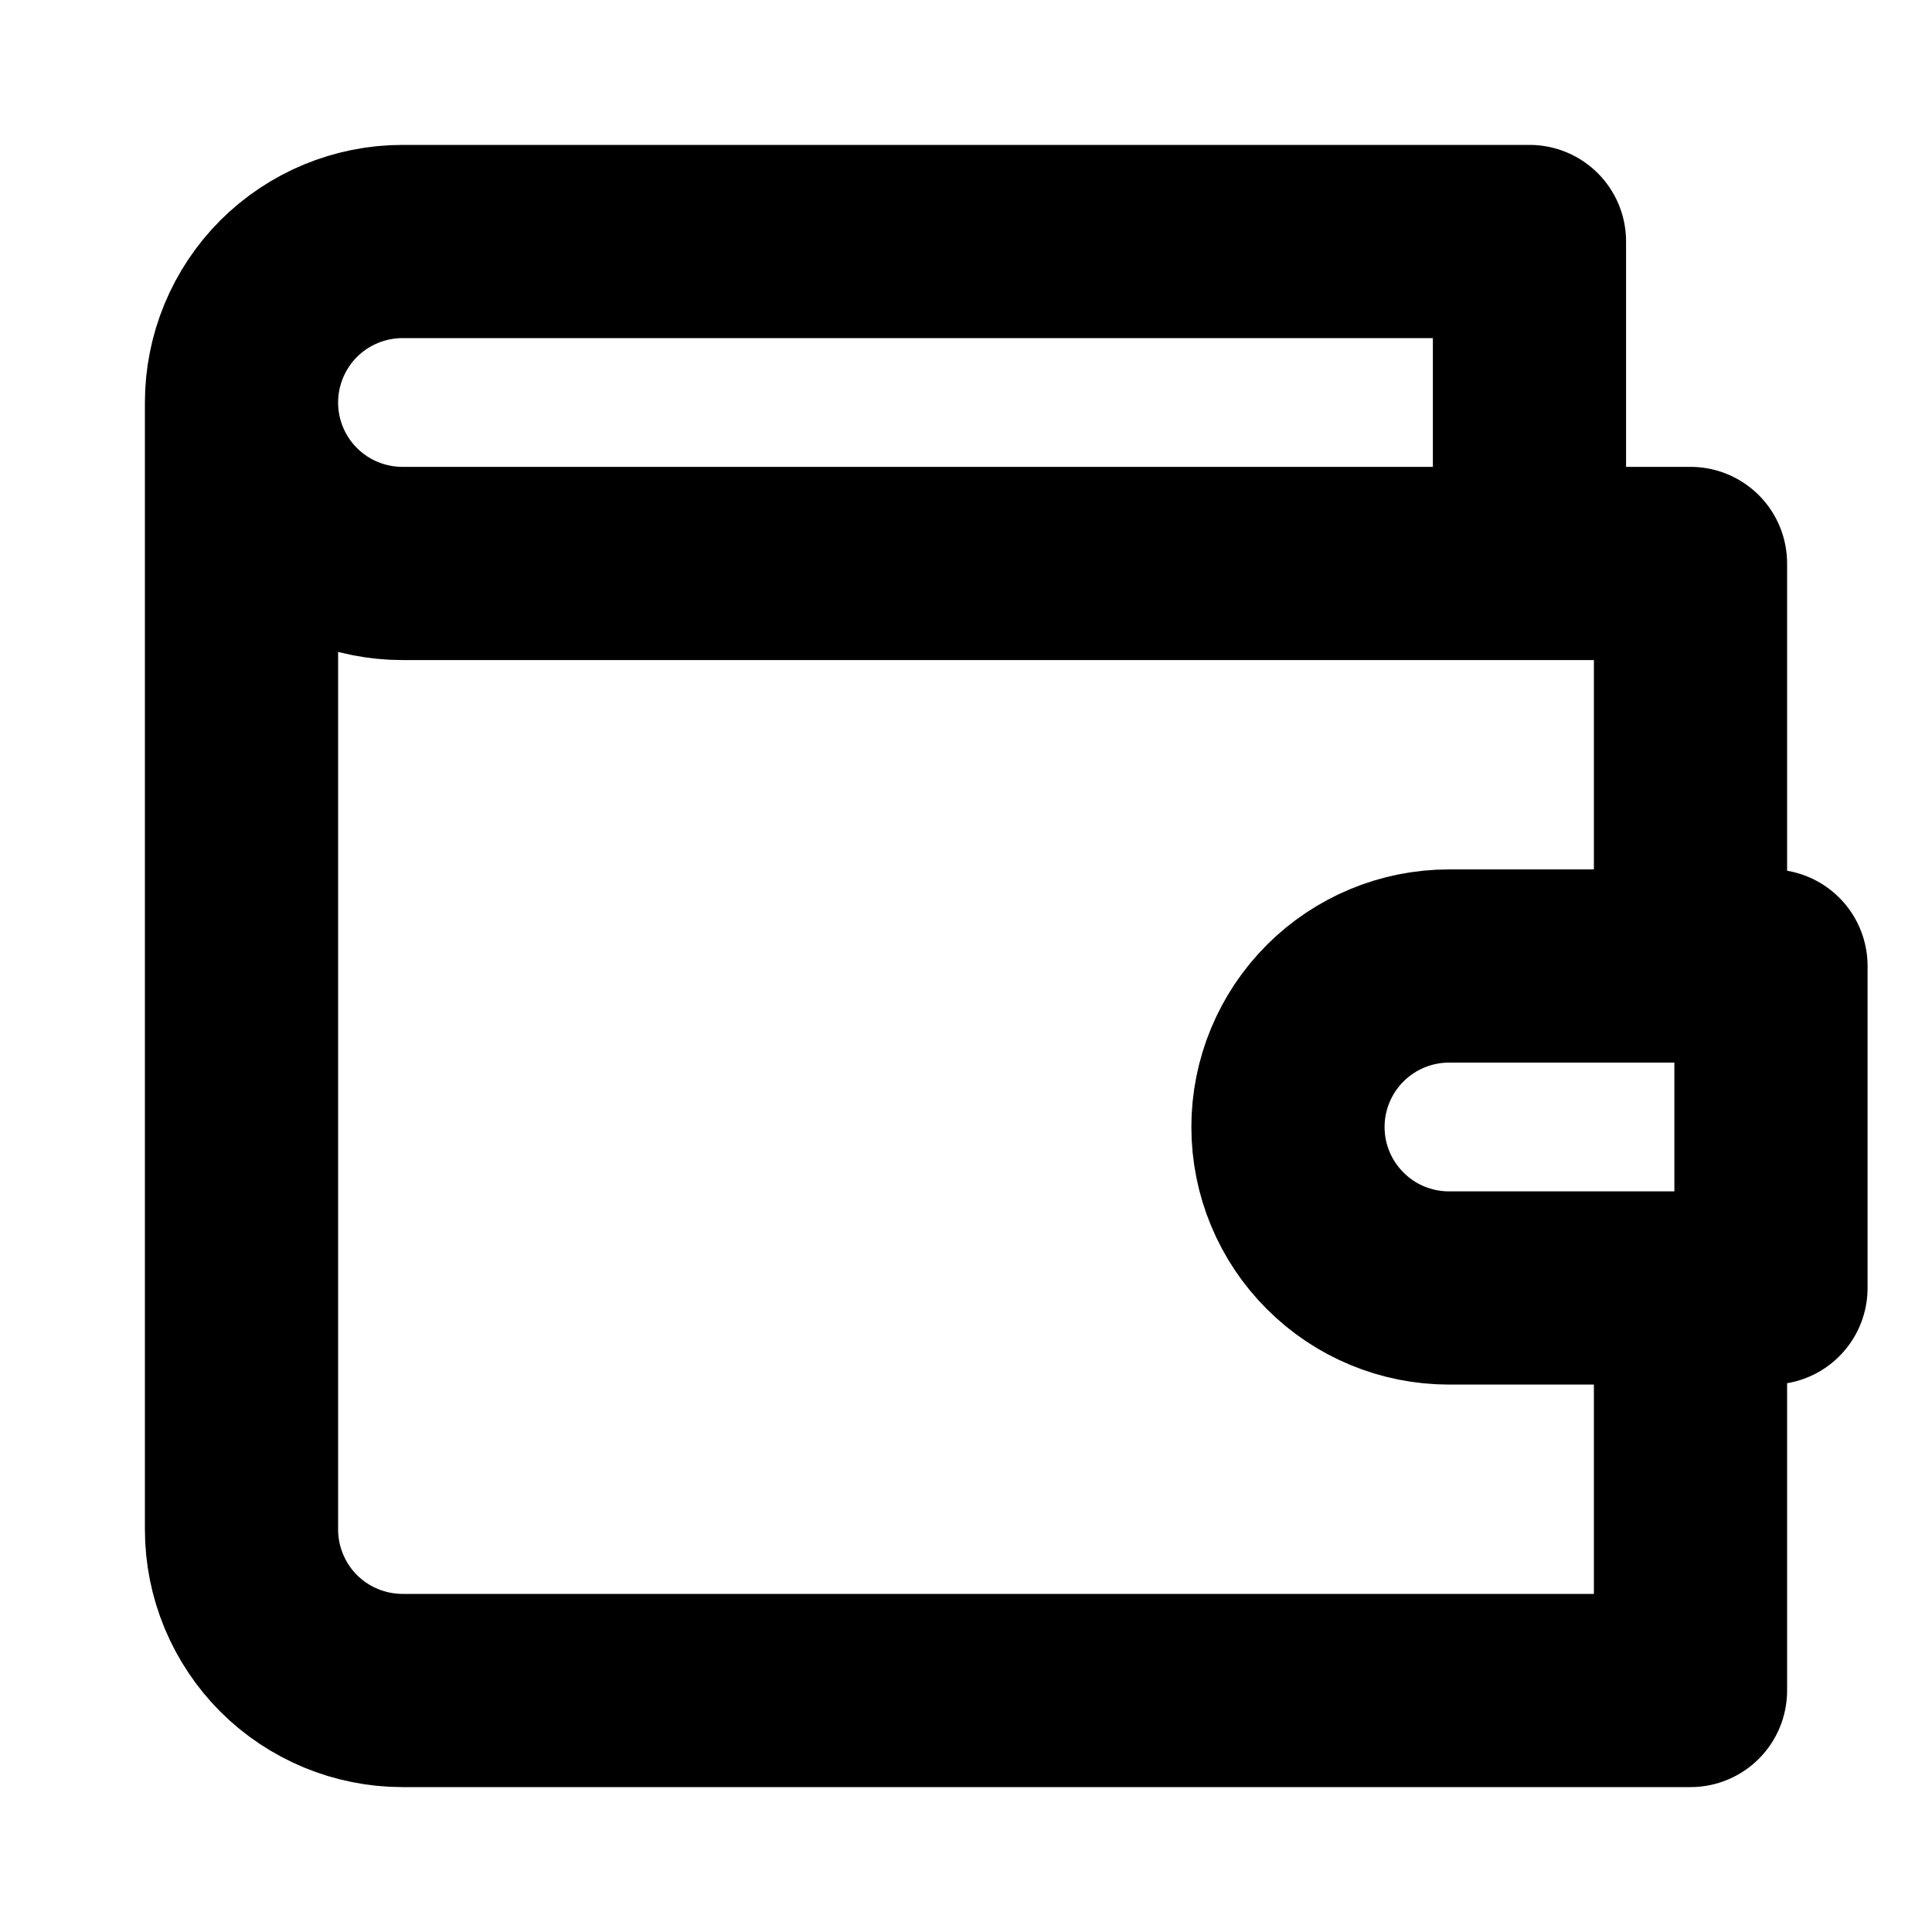 <svg width="20" height="20" viewBox="0 0 20 20" fill="none" xmlns="http://www.w3.org/2000/svg"><path d="M17.5 10V5.833H4.167C3.725 5.833 3.301 5.658 2.988 5.345C2.676 5.033 2.5 4.609 2.5 4.167M2.5 4.167C2.5 3.725 2.676 3.301 2.988 2.988C3.301 2.676 3.725 2.5 4.167 2.5H15.833V5.833M2.5 4.167V15.833C2.5 16.275 2.676 16.699 2.988 17.012C3.301 17.324 3.725 17.5 4.167 17.5H17.5V13.333M15 10C14.558 10 14.134 10.176 13.822 10.488C13.509 10.801 13.333 11.225 13.333 11.667C13.333 12.109 13.509 12.533 13.822 12.845C14.134 13.158 14.558 13.333 15 13.333H18.333V10H15Z" stroke="currentColor" stroke-width="2" stroke-linecap="round" stroke-linejoin="round"/></svg> 